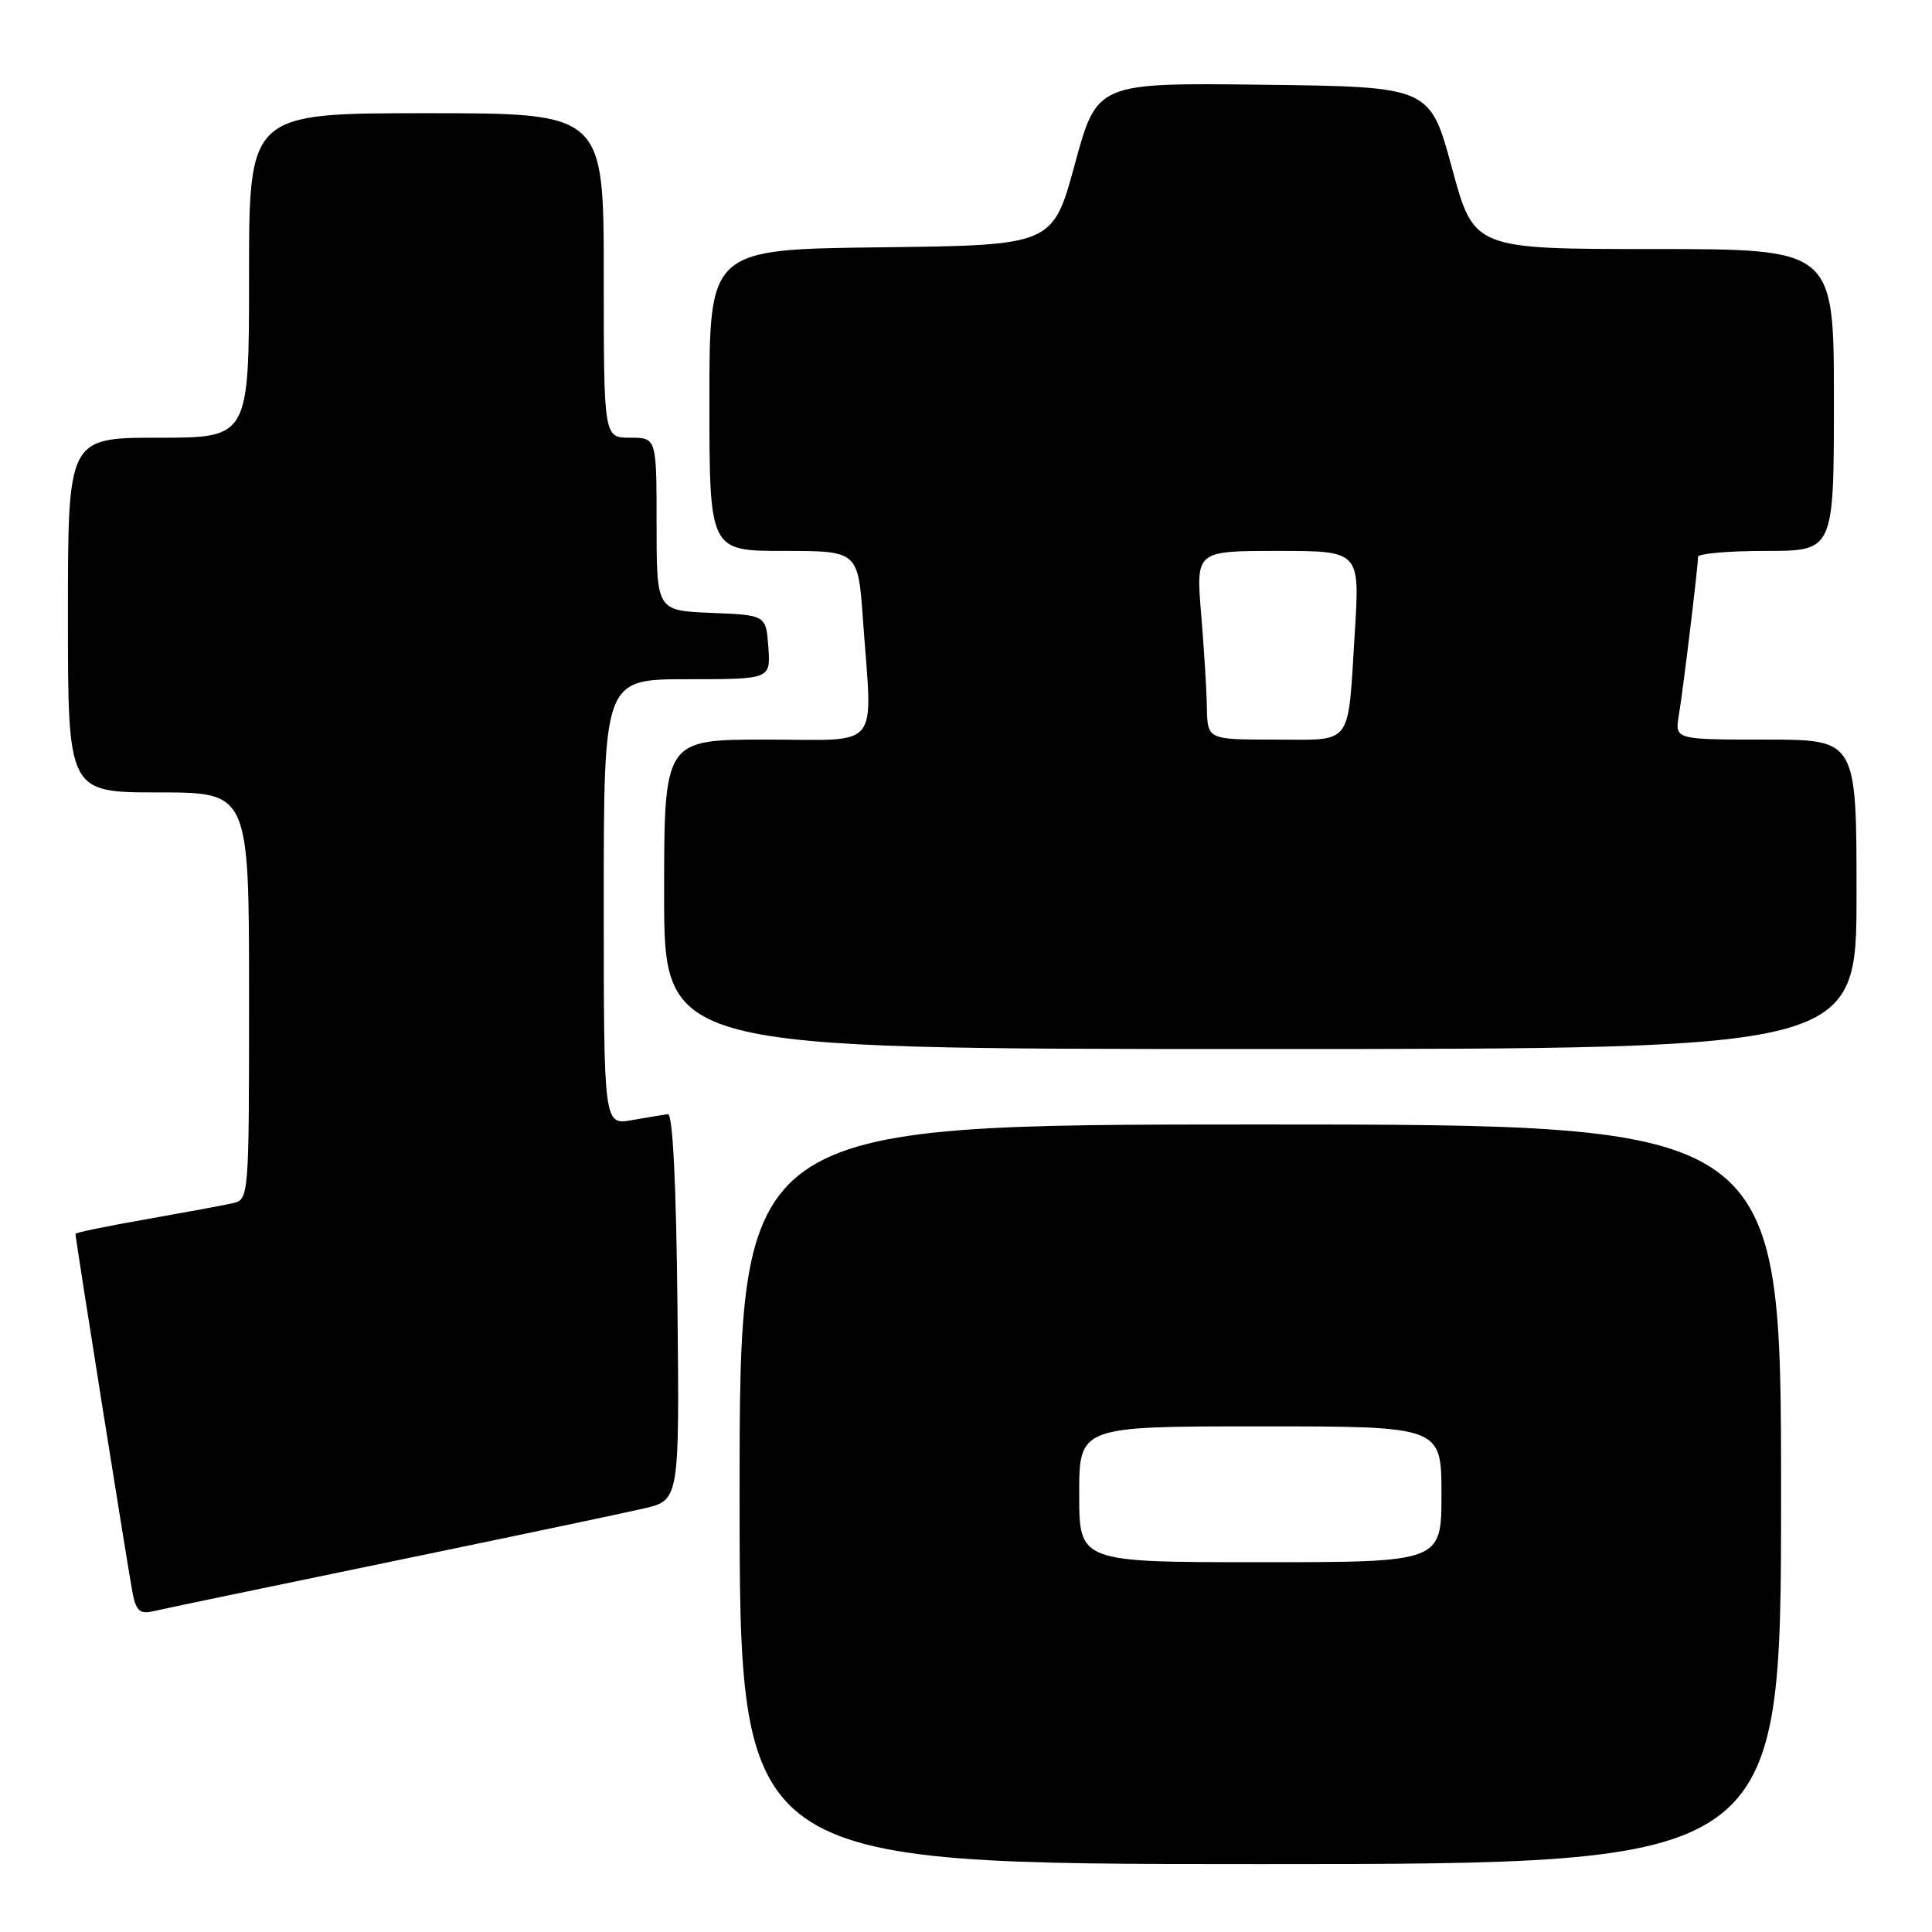 <?xml version="1.0" encoding="UTF-8" standalone="no"?>
<!DOCTYPE svg PUBLIC "-//W3C//DTD SVG 1.1//EN" "http://www.w3.org/Graphics/SVG/1.1/DTD/svg11.dtd" >
<svg xmlns="http://www.w3.org/2000/svg" xmlns:xlink="http://www.w3.org/1999/xlink" version="1.1" viewBox="0 0 256 256">
 <g >
 <path fill="currentColor"
d=" M 236.00 198.00 C 236.00 149.00 236.00 149.00 167.00 149.00 C 98.00 149.00 98.00 149.00 98.00 198.00 C 98.00 247.00 98.00 247.00 167.00 247.00 C 236.00 247.00 236.00 247.00 236.00 198.00 Z  M 51.50 206.99 C 67.45 203.69 82.65 200.50 85.27 199.89 C 90.03 198.79 90.03 198.79 89.77 173.15 C 89.60 156.78 89.14 147.55 88.50 147.63 C 87.95 147.70 85.81 148.06 83.75 148.42 C 80.00 149.09 80.00 149.09 80.00 119.55 C 80.00 90.00 80.00 90.00 91.06 90.00 C 102.11 90.00 102.11 90.00 101.81 85.75 C 101.50 81.50 101.50 81.50 94.25 81.21 C 87.00 80.91 87.00 80.91 87.00 69.46 C 87.00 58.00 87.00 58.00 83.50 58.00 C 80.00 58.00 80.00 58.00 80.00 36.50 C 80.00 15.00 80.00 15.00 56.50 15.00 C 33.00 15.00 33.00 15.00 33.00 36.50 C 33.00 58.00 33.00 58.00 21.00 58.00 C 9.00 58.00 9.00 58.00 9.00 81.50 C 9.00 105.00 9.00 105.00 21.00 105.00 C 33.00 105.00 33.00 105.00 33.00 131.98 C 33.00 158.96 33.00 158.96 30.75 159.45 C 29.51 159.73 24.34 160.68 19.25 161.58 C 14.16 162.47 10.00 163.33 10.00 163.49 C 10.00 164.17 17.10 208.78 17.60 211.25 C 18.05 213.46 18.59 213.90 20.33 213.49 C 21.52 213.21 35.55 210.28 51.50 206.99 Z  M 246.00 118.50 C 246.00 98.00 246.00 98.00 233.95 98.00 C 221.91 98.00 221.91 98.00 222.46 94.75 C 223.03 91.31 225.00 75.09 225.00 73.78 C 225.00 73.35 229.05 73.00 234.00 73.00 C 243.00 73.00 243.00 73.00 243.00 53.00 C 243.00 33.00 243.00 33.00 219.15 33.00 C 195.30 33.00 195.30 33.00 192.39 22.25 C 189.47 11.50 189.47 11.50 167.42 11.23 C 145.36 10.96 145.36 10.96 142.43 21.73 C 139.50 32.50 139.50 32.50 116.75 32.77 C 94.00 33.04 94.00 33.04 94.00 53.02 C 94.00 73.00 94.00 73.00 103.85 73.00 C 113.70 73.00 113.70 73.00 114.35 82.15 C 115.60 99.70 116.98 98.00 101.50 98.00 C 88.00 98.00 88.00 98.00 88.00 118.50 C 88.00 139.00 88.00 139.00 167.00 139.00 C 246.00 139.00 246.00 139.00 246.00 118.50 Z  M 143.00 198.00 C 143.00 189.00 143.00 189.00 167.00 189.00 C 191.00 189.00 191.00 189.00 191.00 198.00 C 191.00 207.00 191.00 207.00 167.00 207.00 C 143.00 207.00 143.00 207.00 143.00 198.00 Z  M 159.92 93.75 C 159.88 91.41 159.53 85.79 159.15 81.25 C 158.47 73.00 158.47 73.00 169.33 73.00 C 180.19 73.00 180.19 73.00 179.52 83.75 C 178.56 99.14 179.40 98.00 168.93 98.00 C 160.00 98.00 160.00 98.00 159.92 93.75 Z "/>
</g>
</svg>